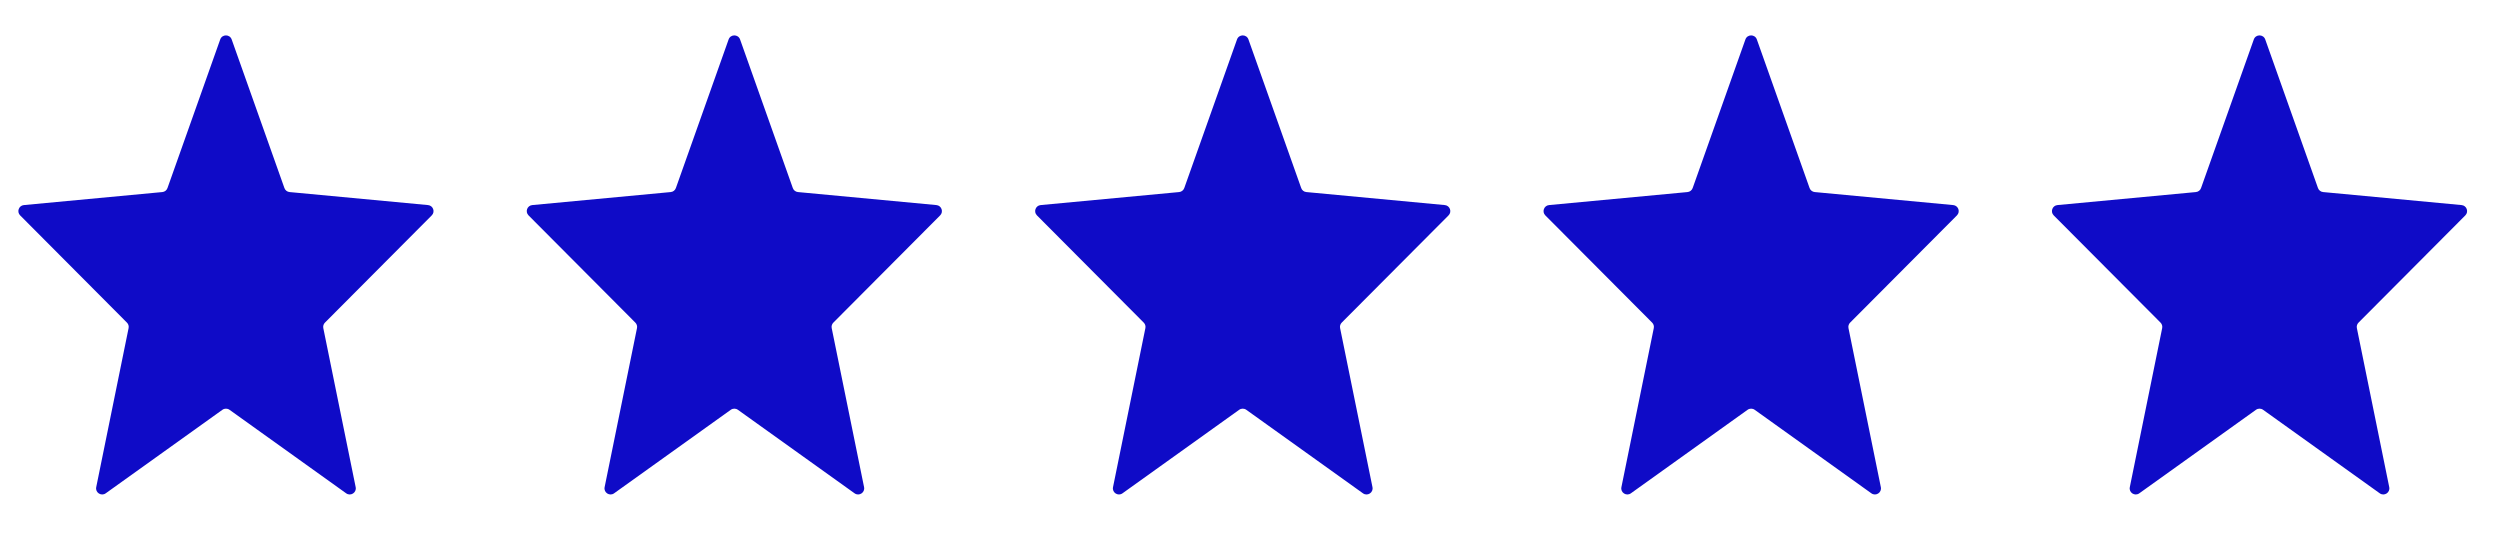 <svg width="103" height="23" viewBox="0 0 103 23" fill="none" xmlns="http://www.w3.org/2000/svg">
<path d="M9.073 1.625C9.152 1.403 9.466 1.403 9.545 1.625L11.718 7.748C11.751 7.84 11.833 7.904 11.93 7.913L17.634 8.449C17.845 8.469 17.938 8.725 17.788 8.874L13.388 13.292C13.329 13.351 13.303 13.436 13.32 13.518L14.654 20.072C14.699 20.294 14.448 20.457 14.263 20.325L9.455 16.883C9.368 16.821 9.251 16.821 9.164 16.883L4.355 20.325C4.17 20.457 3.919 20.294 3.964 20.072L5.298 13.518C5.315 13.436 5.29 13.351 5.23 13.292L0.83 8.874C0.681 8.725 0.773 8.469 0.984 8.449L6.688 7.913C6.785 7.904 6.868 7.84 6.9 7.748L9.073 1.625Z" fill="#0F0BC7"/>
<path d="M30.019 1.625C30.098 1.403 30.412 1.403 30.491 1.625L32.664 7.748C32.696 7.84 32.779 7.904 32.876 7.913L38.58 8.449C38.791 8.469 38.883 8.725 38.734 8.874L34.334 13.292C34.275 13.351 34.249 13.436 34.266 13.518L35.6 20.072C35.645 20.294 35.394 20.457 35.209 20.325L30.4 16.883C30.313 16.821 30.196 16.821 30.109 16.883L25.3 20.325C25.116 20.457 24.865 20.294 24.91 20.072L26.244 13.518C26.261 13.436 26.235 13.351 26.176 13.292L21.776 8.874C21.627 8.725 21.719 8.469 21.929 8.449L27.634 7.913C27.731 7.904 27.813 7.84 27.846 7.748L30.019 1.625Z" fill="#0F0BC7"/>
<path d="M50.965 1.625C51.044 1.403 51.358 1.403 51.436 1.625L53.61 7.748C53.642 7.84 53.725 7.904 53.822 7.913L59.526 8.449C59.737 8.469 59.829 8.725 59.68 8.874L55.279 13.292C55.22 13.351 55.195 13.436 55.212 13.518L56.546 20.072C56.591 20.294 56.34 20.457 56.155 20.325L51.346 16.883C51.259 16.821 51.142 16.821 51.055 16.883L46.246 20.325C46.062 20.457 45.811 20.294 45.856 20.072L47.19 13.518C47.207 13.436 47.181 13.351 47.122 13.292L42.722 8.874C42.572 8.725 42.665 8.469 42.875 8.449L48.58 7.913C48.676 7.904 48.759 7.84 48.792 7.748L50.965 1.625Z" fill="#0F0BC7"/>
<path d="M71.911 1.625C71.99 1.403 72.303 1.403 72.382 1.625L74.555 7.748C74.588 7.84 74.671 7.904 74.768 7.913L80.472 8.449C80.683 8.469 80.775 8.725 80.626 8.874L76.225 13.292C76.166 13.351 76.141 13.436 76.157 13.518L77.491 20.072C77.537 20.294 77.286 20.457 77.101 20.325L72.292 16.883C72.205 16.821 72.088 16.821 72.001 16.883L67.192 20.325C67.007 20.457 66.756 20.294 66.802 20.072L68.136 13.518C68.153 13.436 68.127 13.351 68.068 13.292L63.667 8.874C63.518 8.725 63.611 8.469 63.821 8.449L69.525 7.913C69.622 7.904 69.705 7.84 69.738 7.748L71.911 1.625Z" fill="#0F0BC7"/>
<path d="M92.857 1.625C92.935 1.403 93.249 1.403 93.328 1.625L95.501 7.748C95.534 7.84 95.617 7.904 95.713 7.913L101.418 8.449C101.628 8.469 101.721 8.725 101.571 8.874L97.171 13.292C97.112 13.351 97.086 13.436 97.103 13.518L98.437 20.072C98.482 20.294 98.231 20.457 98.047 20.325L93.238 16.883C93.151 16.821 93.034 16.821 92.947 16.883L88.138 20.325C87.953 20.457 87.702 20.294 87.748 20.072L89.082 13.518C89.098 13.436 89.073 13.351 89.014 13.292L84.613 8.874C84.464 8.725 84.556 8.469 84.767 8.449L90.471 7.913C90.568 7.904 90.651 7.84 90.683 7.748L92.857 1.625Z" fill="#0F0BC7"/>
</svg>
